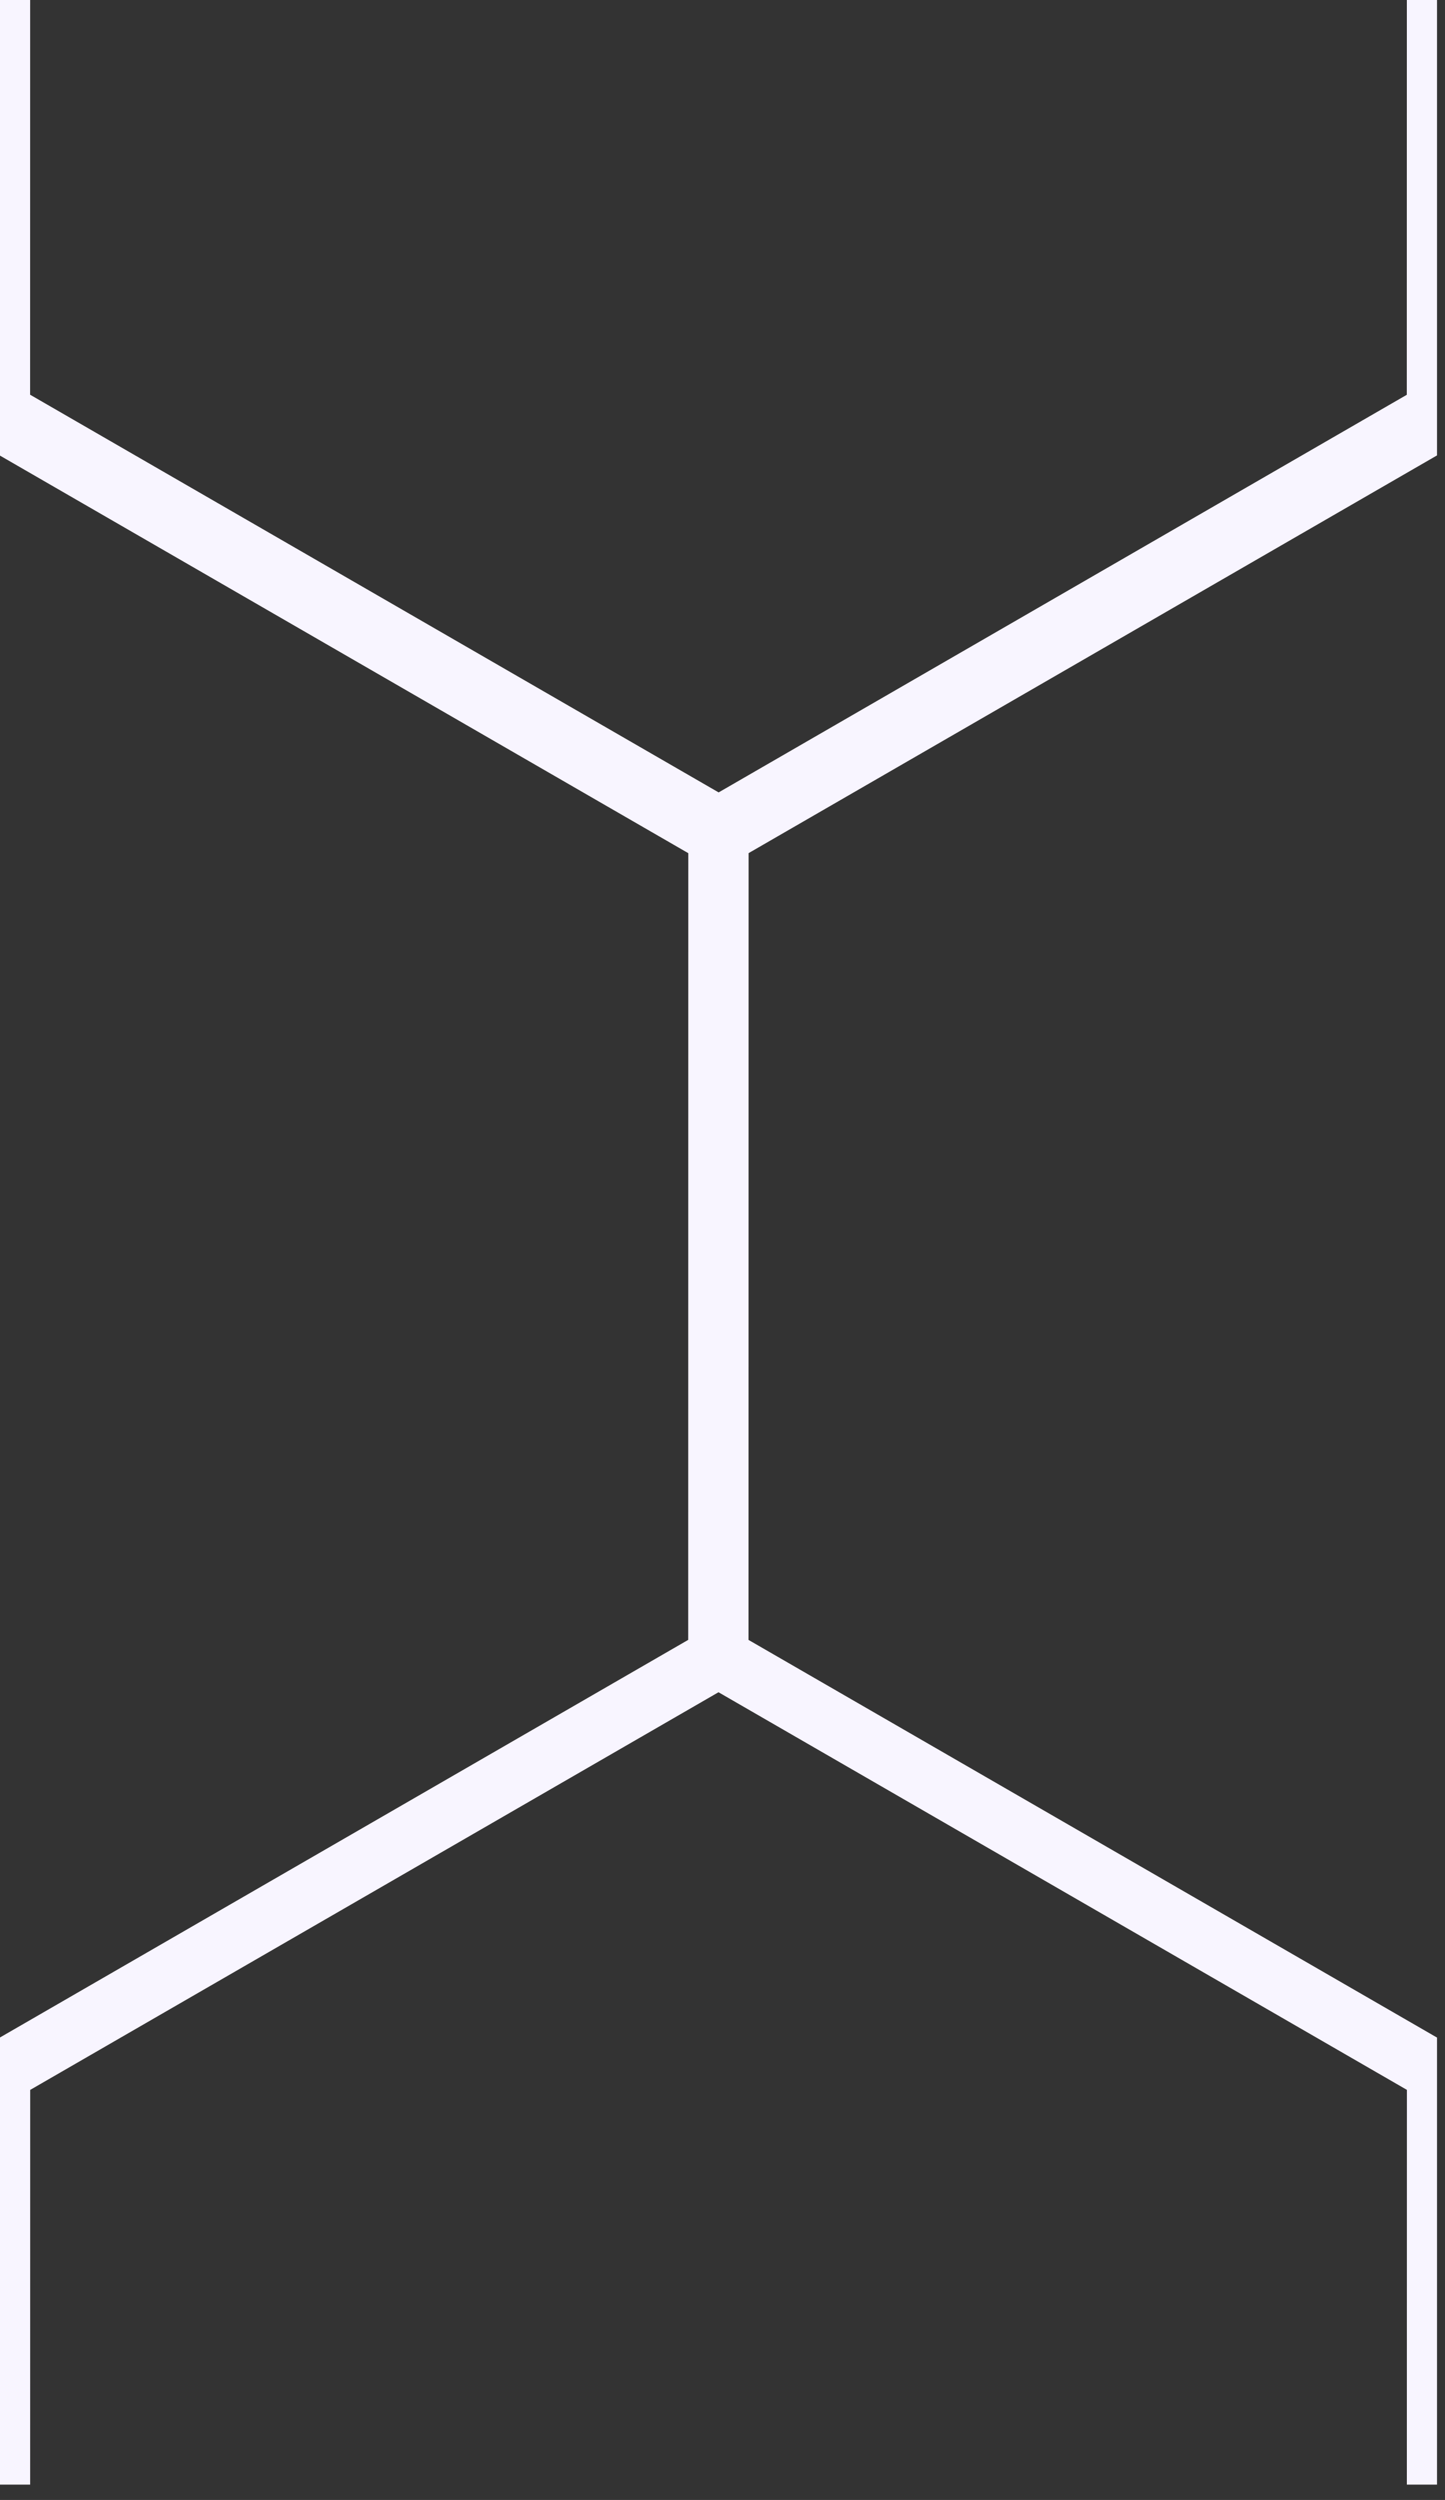 <svg width="48" height="83" viewBox="0 0 48 83" fill="none" xmlns="http://www.w3.org/2000/svg">
<rect x="0" y="0" width="48" height="83" fill="#333333" stroke="none"/>
<g clip-path="url(#clip0_595_1548)">
<path d="M23.864 27.749L-0 13.972L0.003 -13.591L23.87 -27.375L47.735 -13.596L47.731 13.967L23.864 27.749ZM23.864 110.149L-0 96.372L0.003 68.809L23.87 55.027L47.735 68.804L47.731 96.365L23.864 110.149ZM47.728 68.804L23.864 55.027L23.867 27.466L47.735 13.682L71.599 27.459L71.596 55.022L47.728 68.804ZM-0.007 68.804L-23.871 55.027L-23.868 27.466L-0 13.682L23.864 27.459L23.861 55.022L-0.007 68.804Z" stroke="#F8F5FF" stroke-width="2"/>
</g>
<defs>
<clipPath id="clip0_595_1548">
<rect width="47.735" height="82.491" fill="white"/>
</clipPath>
</defs>
</svg>
